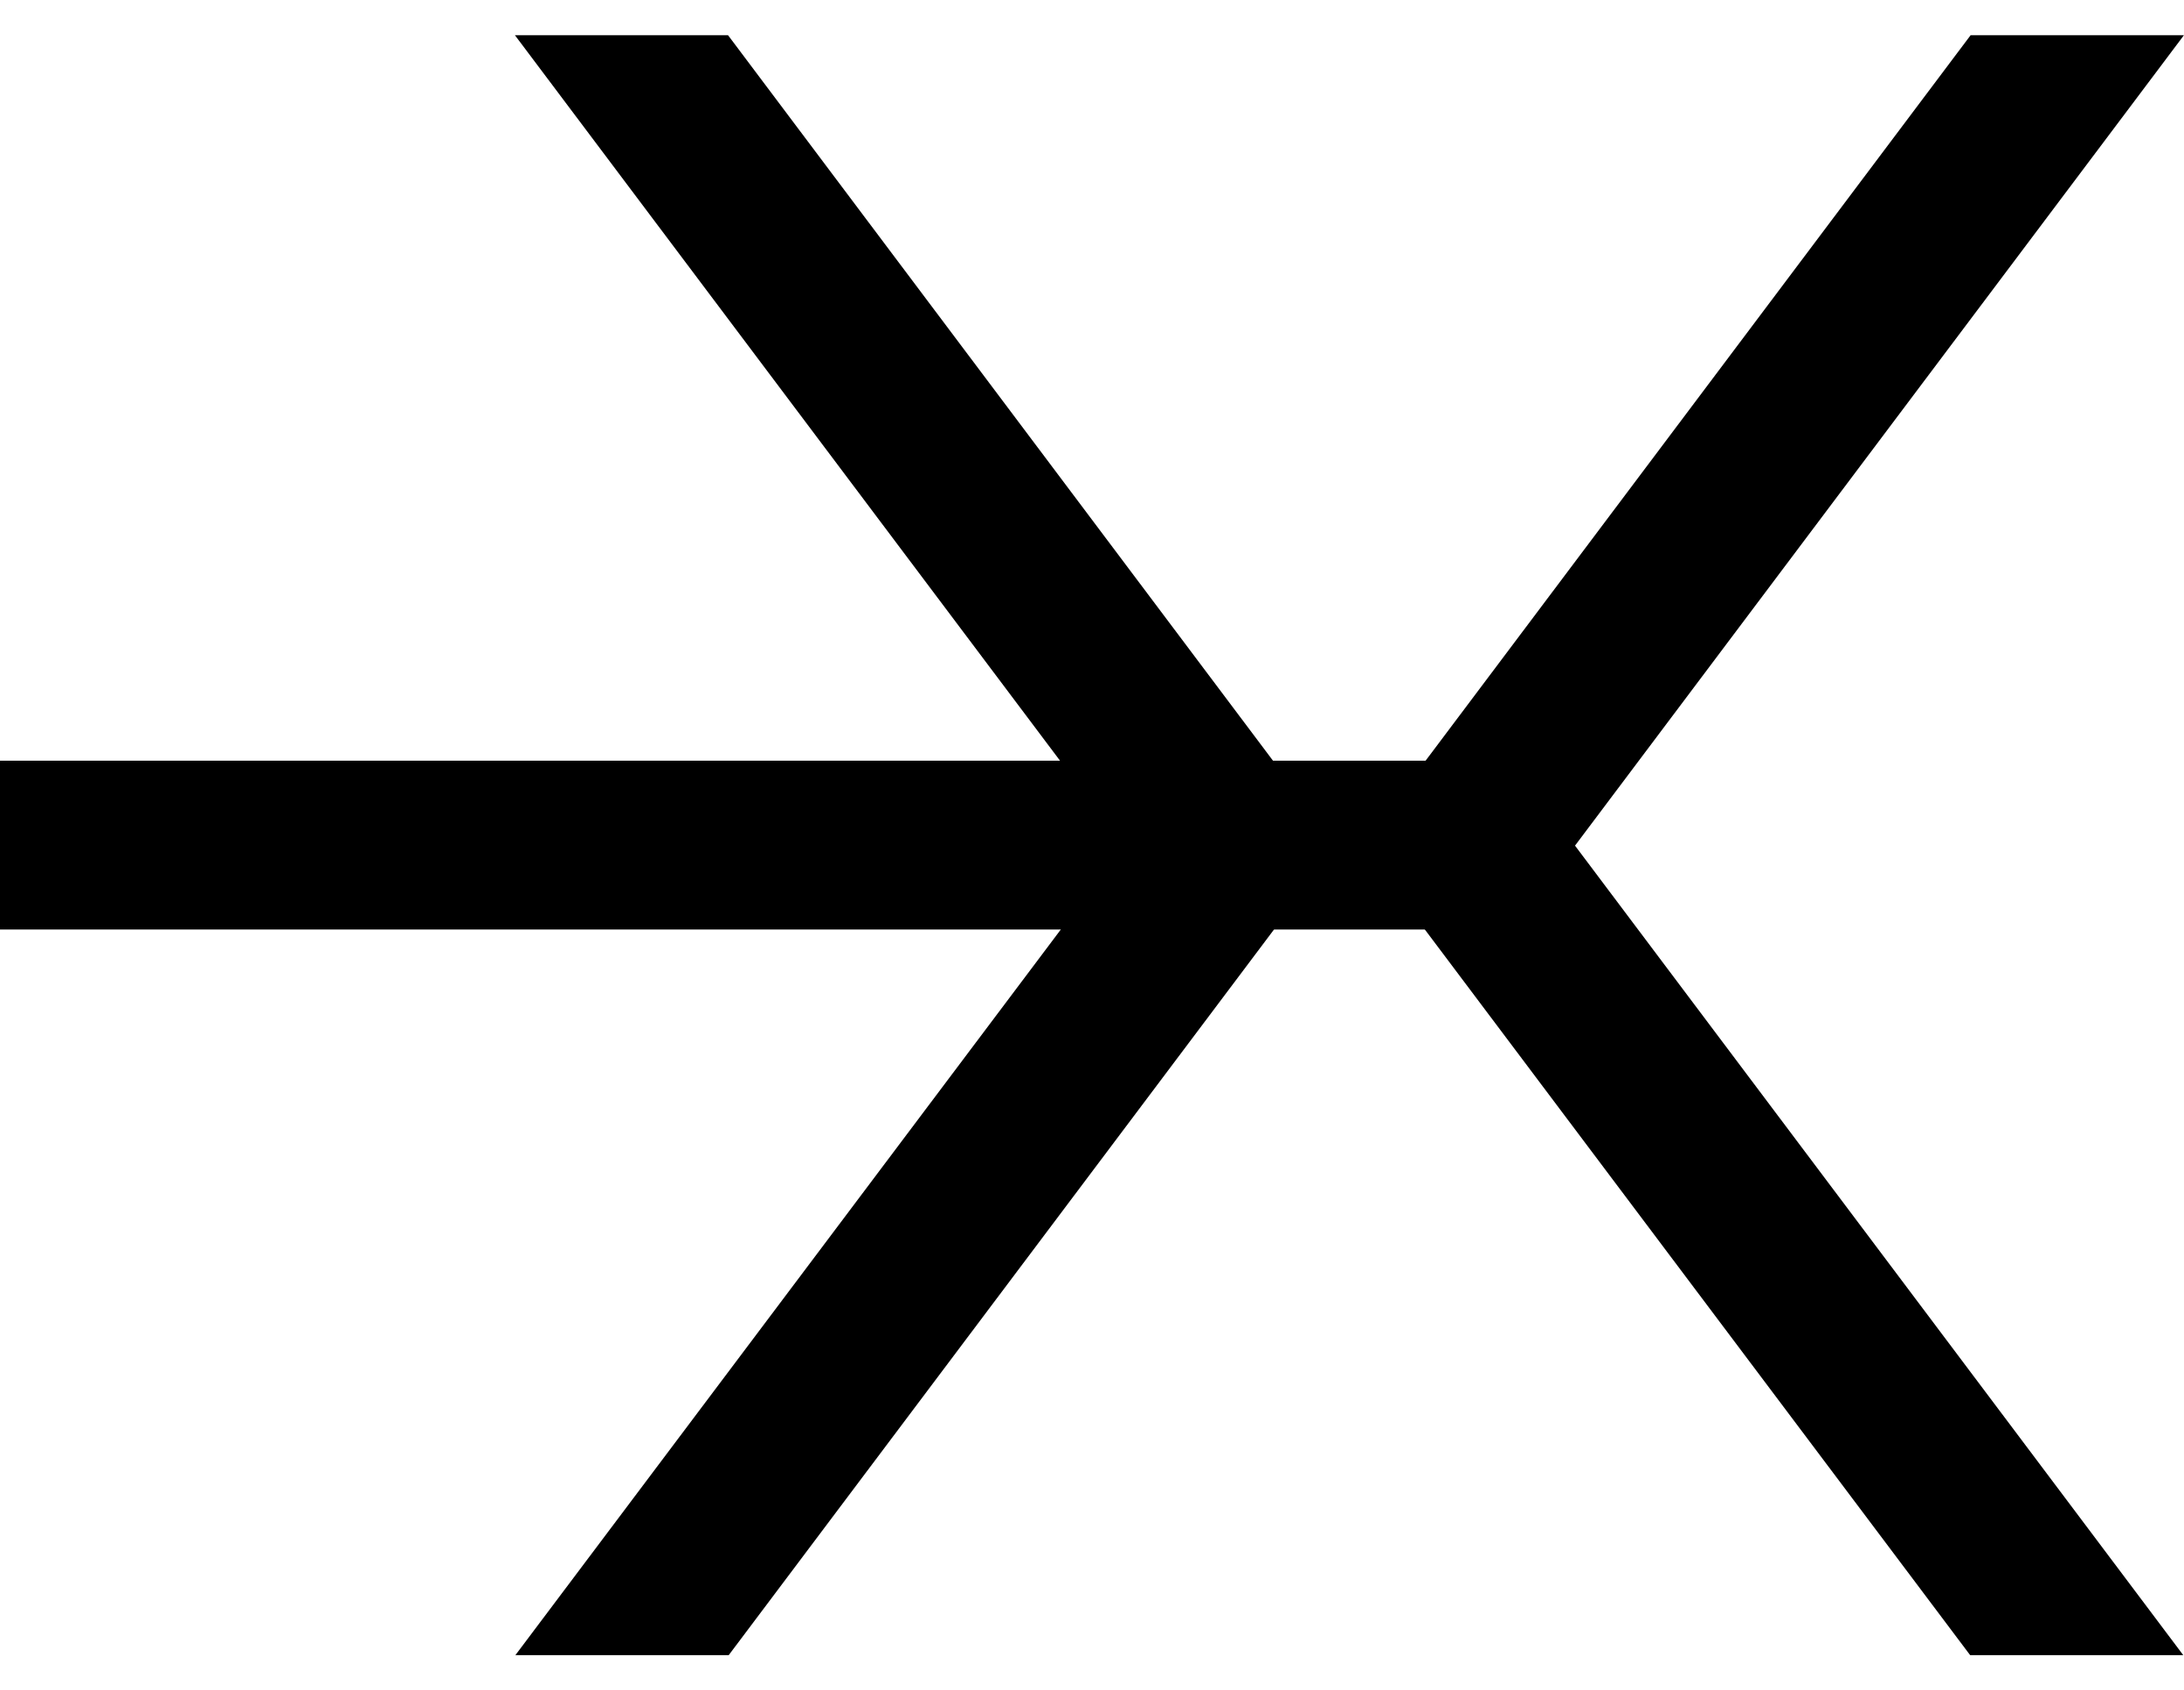 <svg width="31" height="24" viewBox="0 0 31 24" fill="none" xmlns="http://www.w3.org/2000/svg">
<g clip-path="url(#clip0_212_551)">
<path d="M30.999 0.5H27.971L19.406 11.904L19.33 12.006L27.965 23.5H30.99L22.356 12.006L30.999 0.5Z" fill="black"/>
<path d="M7.309 0.5H10.334L18.898 11.904L18.978 12.006L10.343 23.5H7.315L15.952 12.006L7.309 0.5Z" fill="black"/>
<path d="M22.314 10.8H0V13.197H22.314V10.8Z" fill="black"/>
</g>
<defs>
<clipPath id="clip0_212_551">
<rect width="31" height="23" fill="white" transform="translate(0 0.5)"/>
</clipPath>
</defs>
</svg>
